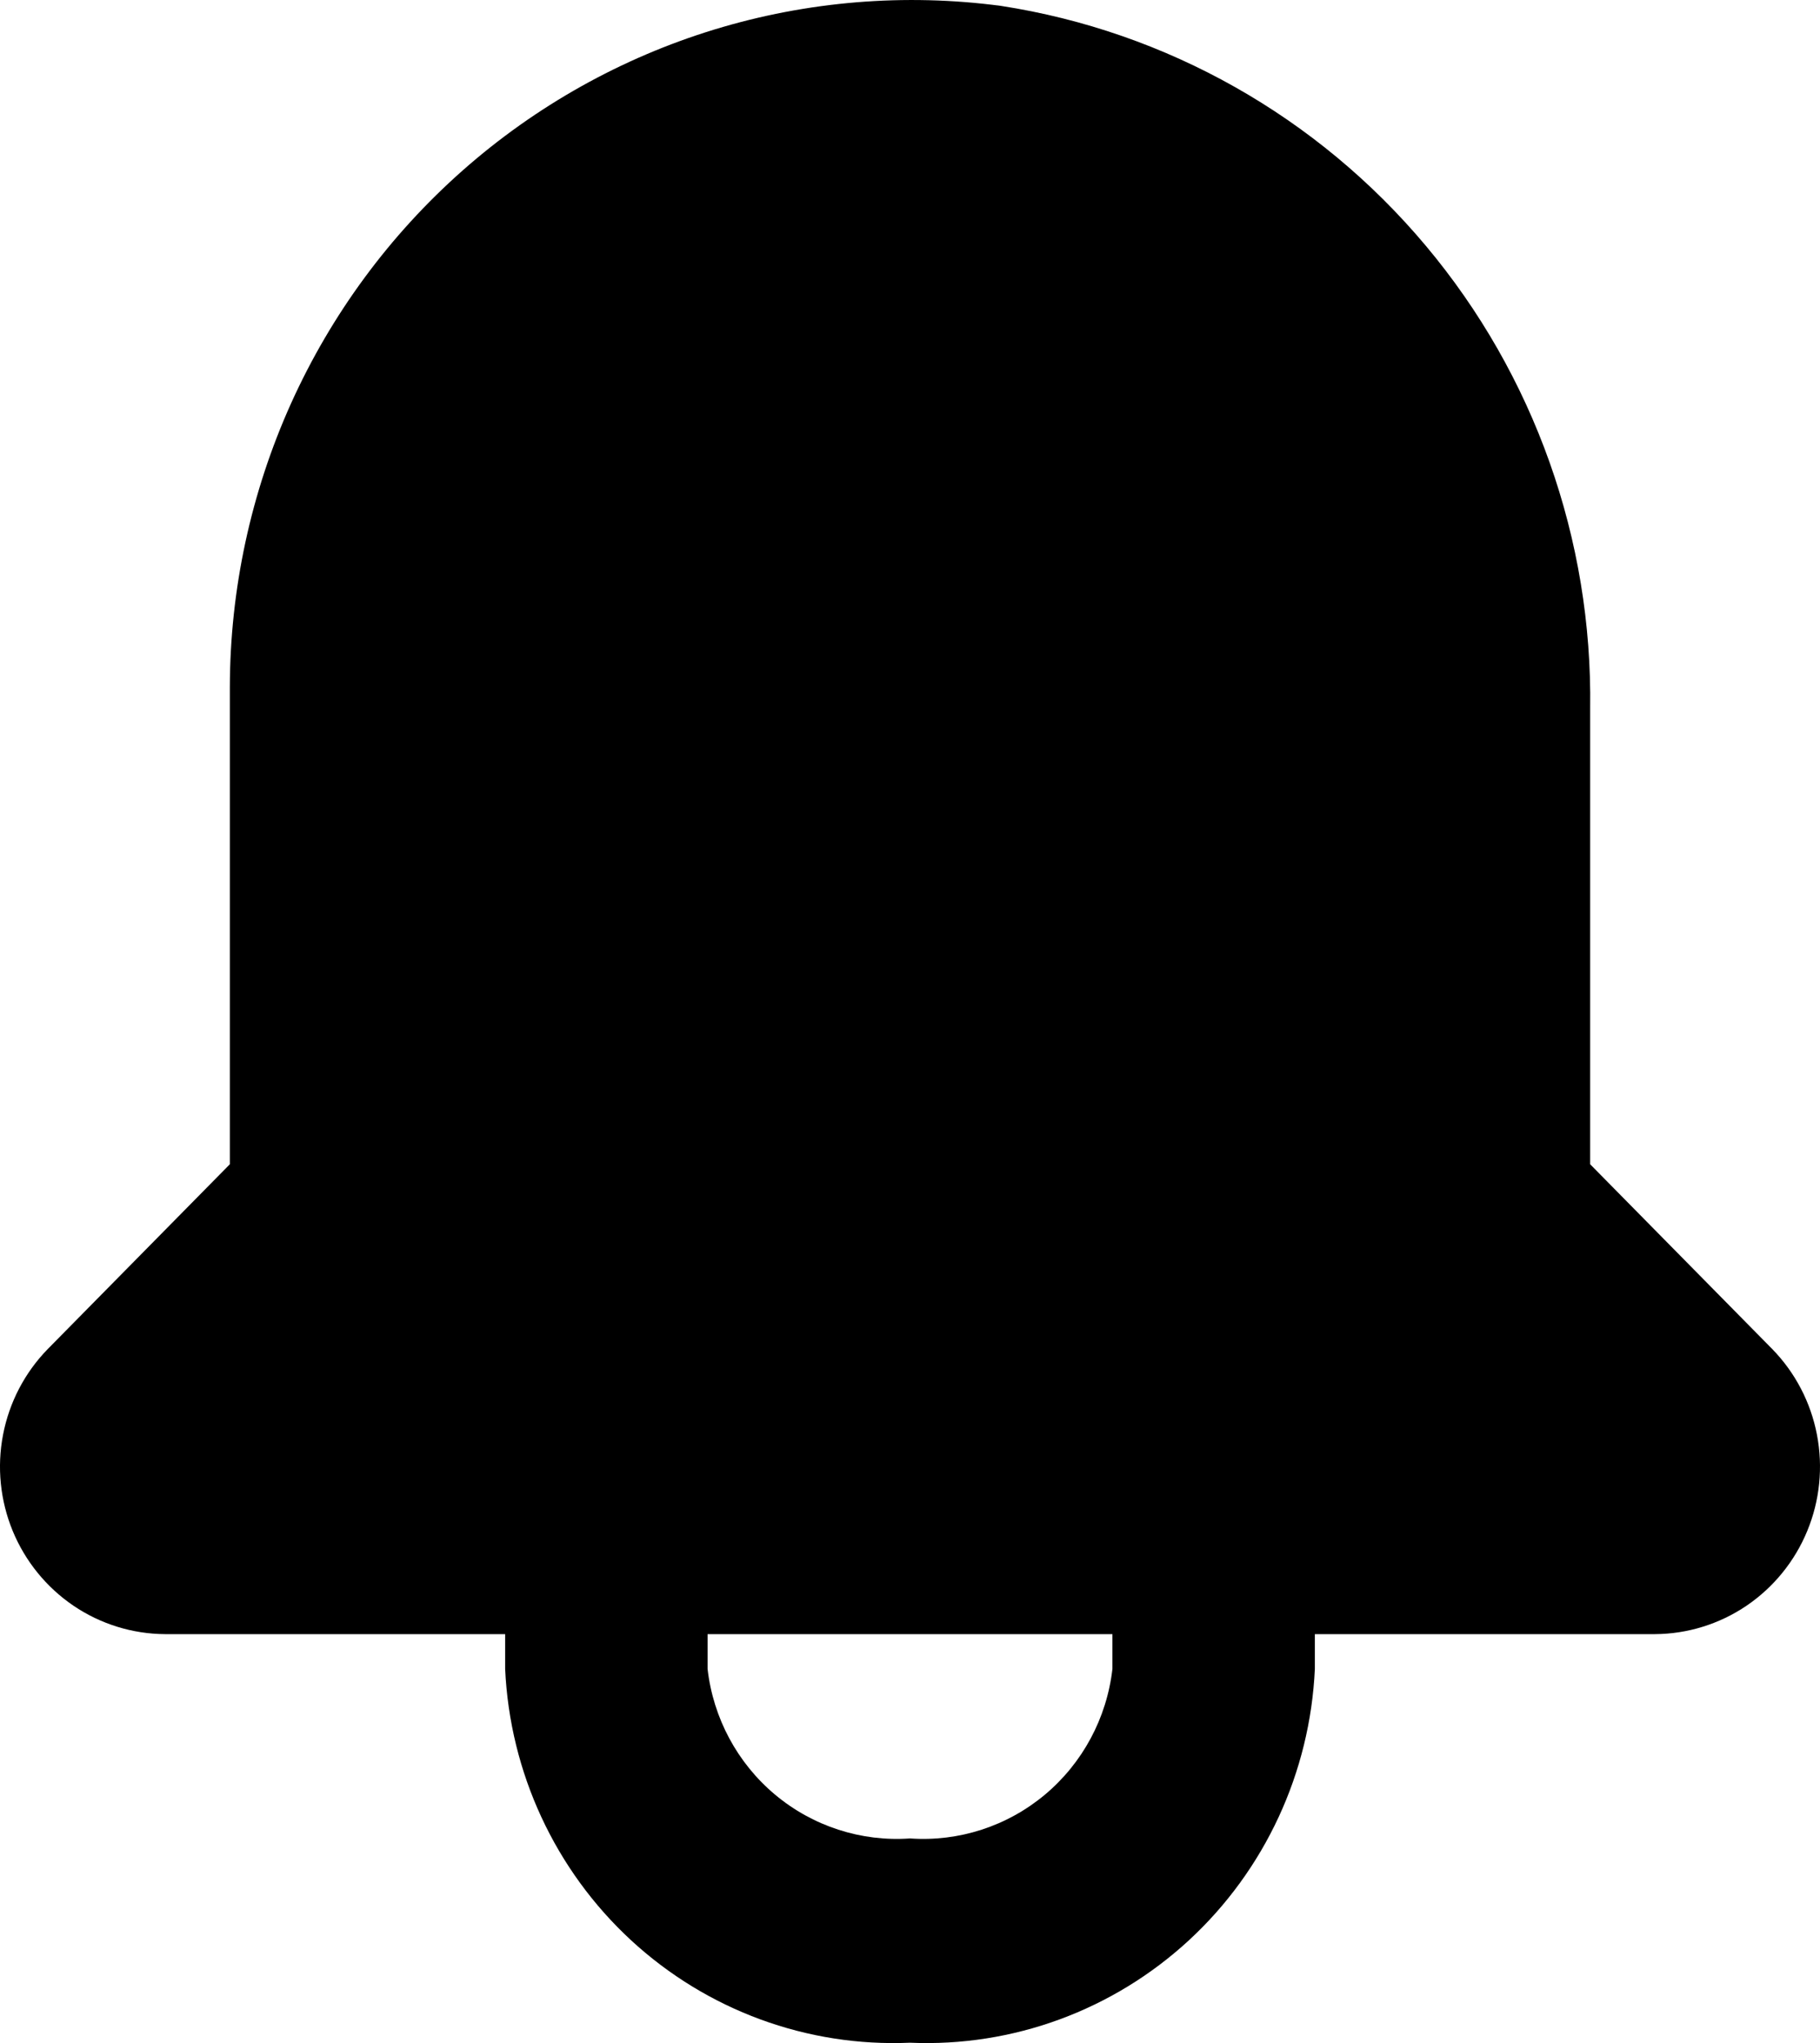 <svg width="49" height="55" viewBox="0 0 49 55" fill="none" xmlns="http://www.w3.org/2000/svg">
<path d="M47.717 36.319L42.812 31.342V19.078C42.877 14.523 41.307 10.099 38.392 6.622C35.477 3.144 31.414 0.849 26.953 0.159C24.363 -0.185 21.731 0.032 19.232 0.795C16.732 1.559 14.423 2.852 12.457 4.588C10.492 6.324 8.917 8.463 7.835 10.861C6.754 13.261 6.193 15.865 6.188 18.5V31.342L1.283 36.319C0.667 36.951 0.249 37.752 0.082 38.623C-0.086 39.493 0.005 40.394 0.342 41.213C0.68 42.031 1.249 42.731 1.978 43.226C2.708 43.72 3.565 43.986 4.444 43.991H13.6V44.926C13.727 47.718 14.946 50.344 16.989 52.231C19.032 54.117 21.733 55.11 24.5 54.99C27.267 55.11 29.968 54.117 32.011 52.231C34.054 50.344 35.273 47.718 35.4 44.926V43.991H44.556C45.435 43.986 46.292 43.72 47.022 43.226C47.751 42.731 48.32 42.031 48.657 41.213C48.995 40.394 49.086 39.493 48.918 38.623C48.751 37.752 48.333 36.951 47.717 36.319ZM29.95 44.926C29.799 46.249 29.148 47.462 28.133 48.312C27.117 49.162 25.816 49.584 24.5 49.491C23.184 49.584 21.883 49.162 20.867 48.312C19.852 47.462 19.201 46.249 19.05 44.926V43.991H29.95V44.926Z" fill="currentColor"/>
</svg>
